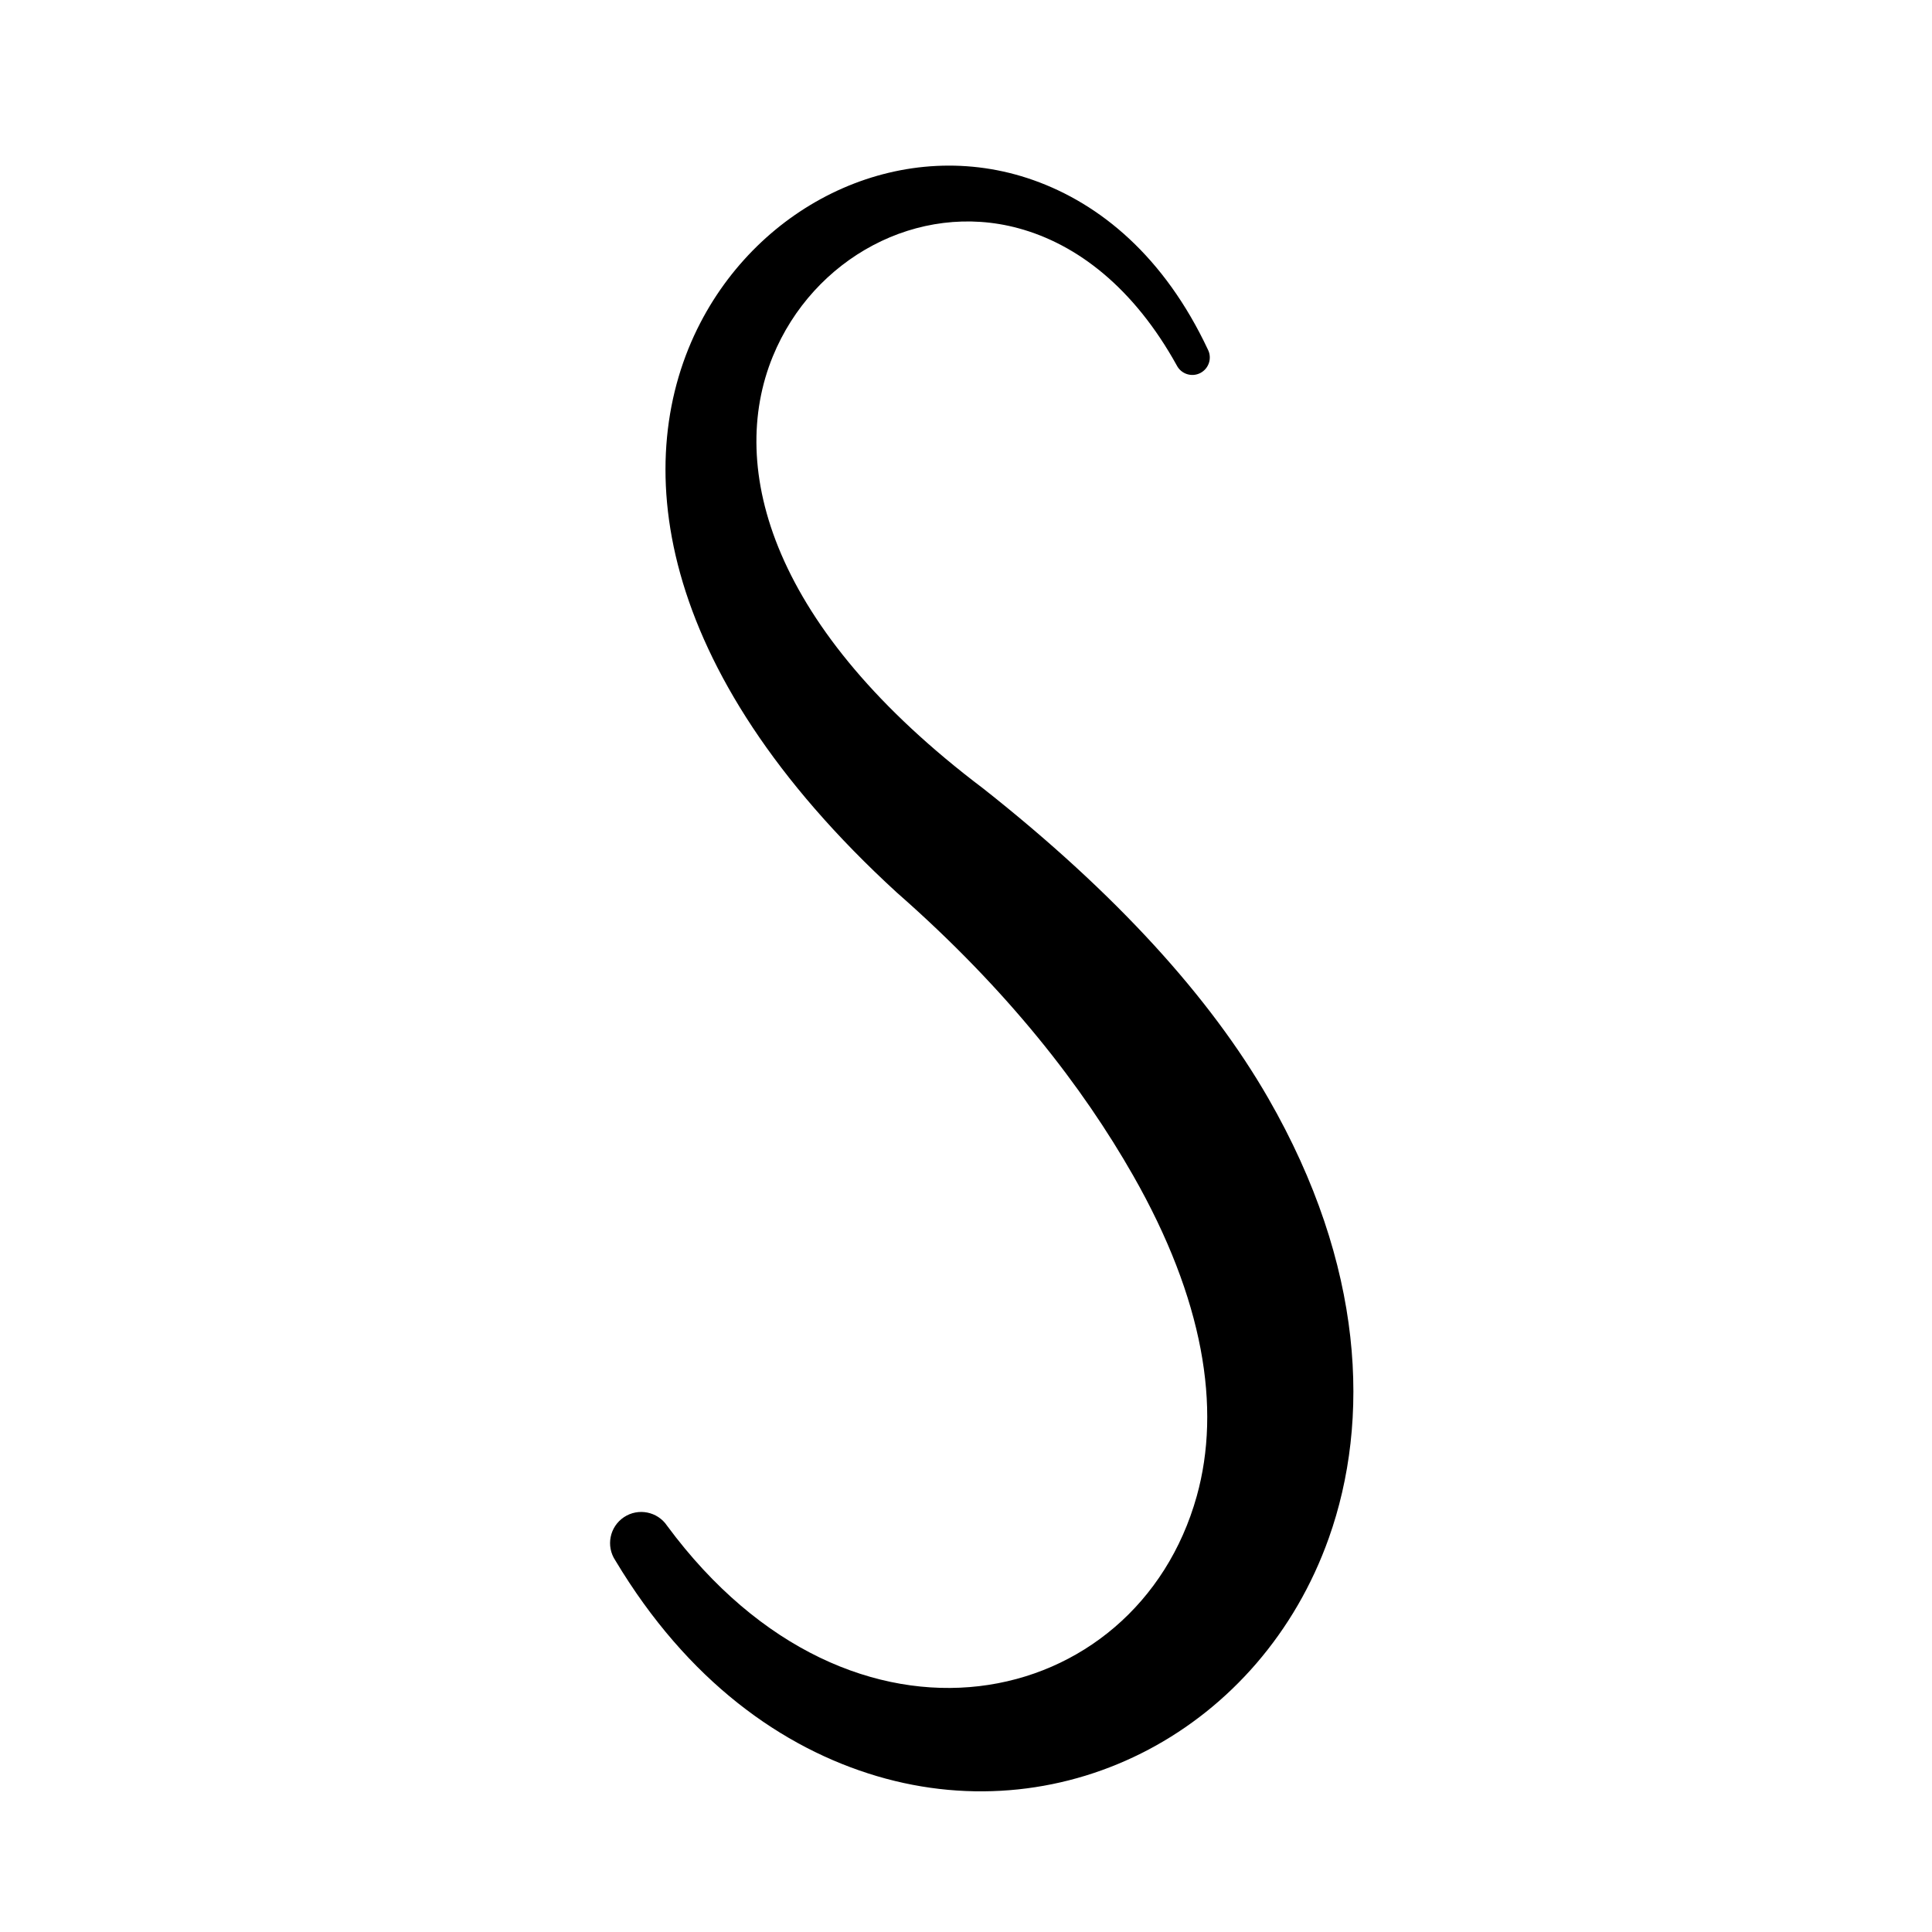 <?xml version="1.0" encoding="UTF-8" standalone="no"?>
<!DOCTYPE svg PUBLIC "-//W3C//DTD SVG 1.1//EN" "http://www.w3.org/Graphics/SVG/1.1/DTD/svg11.dtd">
<svg width="100%" height="100%" viewBox="0 0 1000 1000" version="1.1" xmlns="http://www.w3.org/2000/svg" xmlns:xlink="http://www.w3.org/1999/xlink" xml:space="preserve" xmlns:serif="http://www.serif.com/" style="fill-rule:evenodd;clip-rule:evenodd;stroke-linejoin:round;stroke-miterlimit:2;">
    <g transform="matrix(4.394,-0.487,0.487,4.394,-774.775,-15.189)">
        <g id="Siter-icon" serif:id="Siter icon">
            <path id="Letter-s" serif:id="Letter s" d="M309.857,78.973C305.977,67.601 299.212,60.626 291.737,57.01C277.437,50.09 260.203,55.754 251.136,69.328C241.282,84.082 240.971,108.781 266.652,138.145C278.39,150.989 285.785,163.193 290.506,174.122C297.11,189.41 297.783,202.297 293.773,212.262C283.989,236.575 250.149,240.543 231.762,208.88C230.836,207.092 228.632,206.393 226.845,207.319C225.057,208.246 224.358,210.449 225.285,212.236C232.135,227.203 242.291,236.228 252.942,240.711C274.311,249.705 298.279,240.102 308.601,218.837C314.972,205.711 316.278,187.588 307.221,166.86C301.782,154.412 292.191,141.112 278.061,127.166C255.441,105.795 252.364,86.595 259.138,74.168C265.111,63.211 278.069,57.963 289.37,62.414C296.027,65.035 302.046,70.866 306.033,80.422C306.433,81.477 307.614,82.01 308.669,81.61C309.725,81.21 310.257,80.029 309.857,78.973Z"/>
        </g>
    </g>
</svg>
